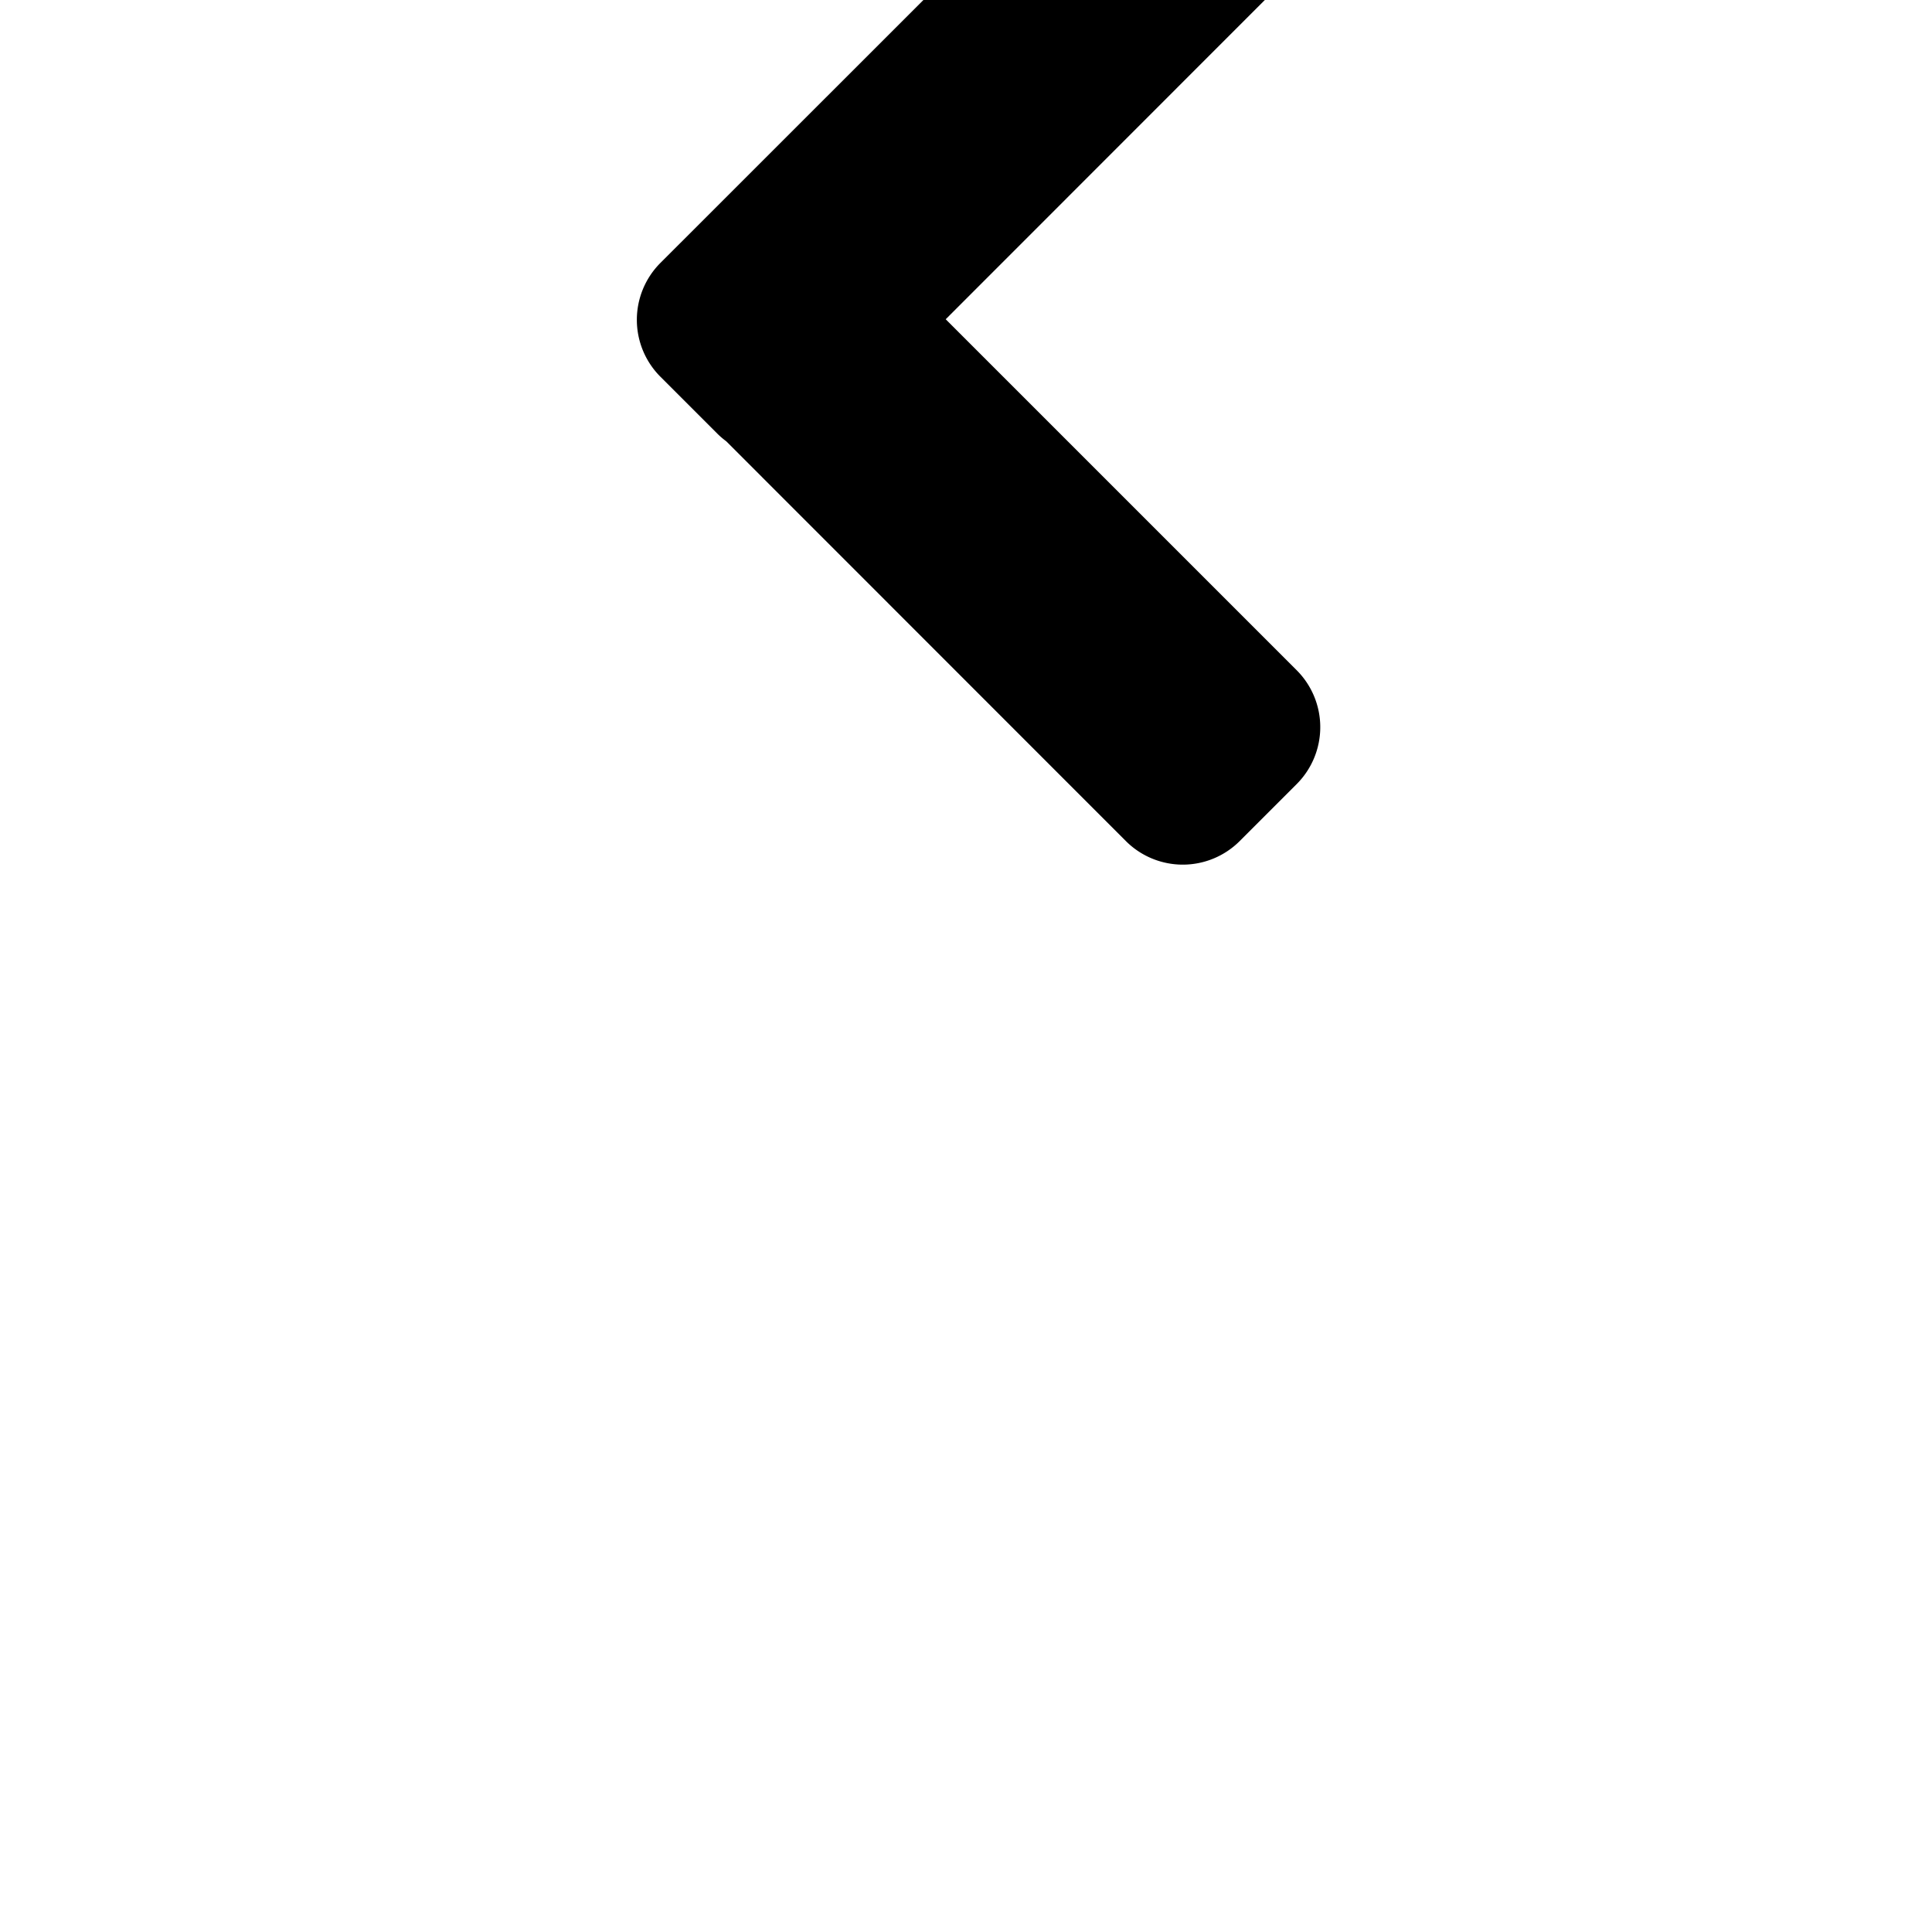 <?xml version="1.0" encoding="utf-8"?>
<svg viewBox="0 0 12 12" width="1em" height="1em" fill="currentColor" xmlns="http://www.w3.org/2000/svg">
  <defs>
    <filter x="-14.7%" y="-13%" width="129.3%" height="126%" filterUnits="objectBoundingBox" id="prefix__a">
      <feOffset dy="4" in="SourceAlpha" result="shadowOffsetOuter1"/>
      <feGaussianBlur stdDeviation="5" in="shadowOffsetOuter1" result="shadowBlurOuter1"/>
      <feColorMatrix values="0 0 0 0 0 0 0 0 0 0 0 0 0 0 0 0 0 0 0.1 0" in="shadowBlurOuter1" result="shadowMatrixOuter1"/>
      <feMerge>
        <feMergeNode in="shadowMatrixOuter1"/>
        <feMergeNode in="SourceGraphic"/>
      </feMerge>
    </filter>
  </defs>
  <g filter="url(#prefix__a)" transform="matrix(-1, 0, 0, -1, 174.156, 70.029)" fill="currentColor" fill-rule="nonzero">
    <path d="M166.102 61.159a.5.5 0 000 .707l2.18 2.18-2.117 2.118a.5.5 0 000 .707l.353.353a.5.5 0 00.707 0l2.829-2.828a.5.5 0 000-.707l-.354-.354a.505.505 0 00-.055-.047l-2.482-2.483a.5.5 0 00-.707 0l-.354.354z"/>
  </g>
</svg>